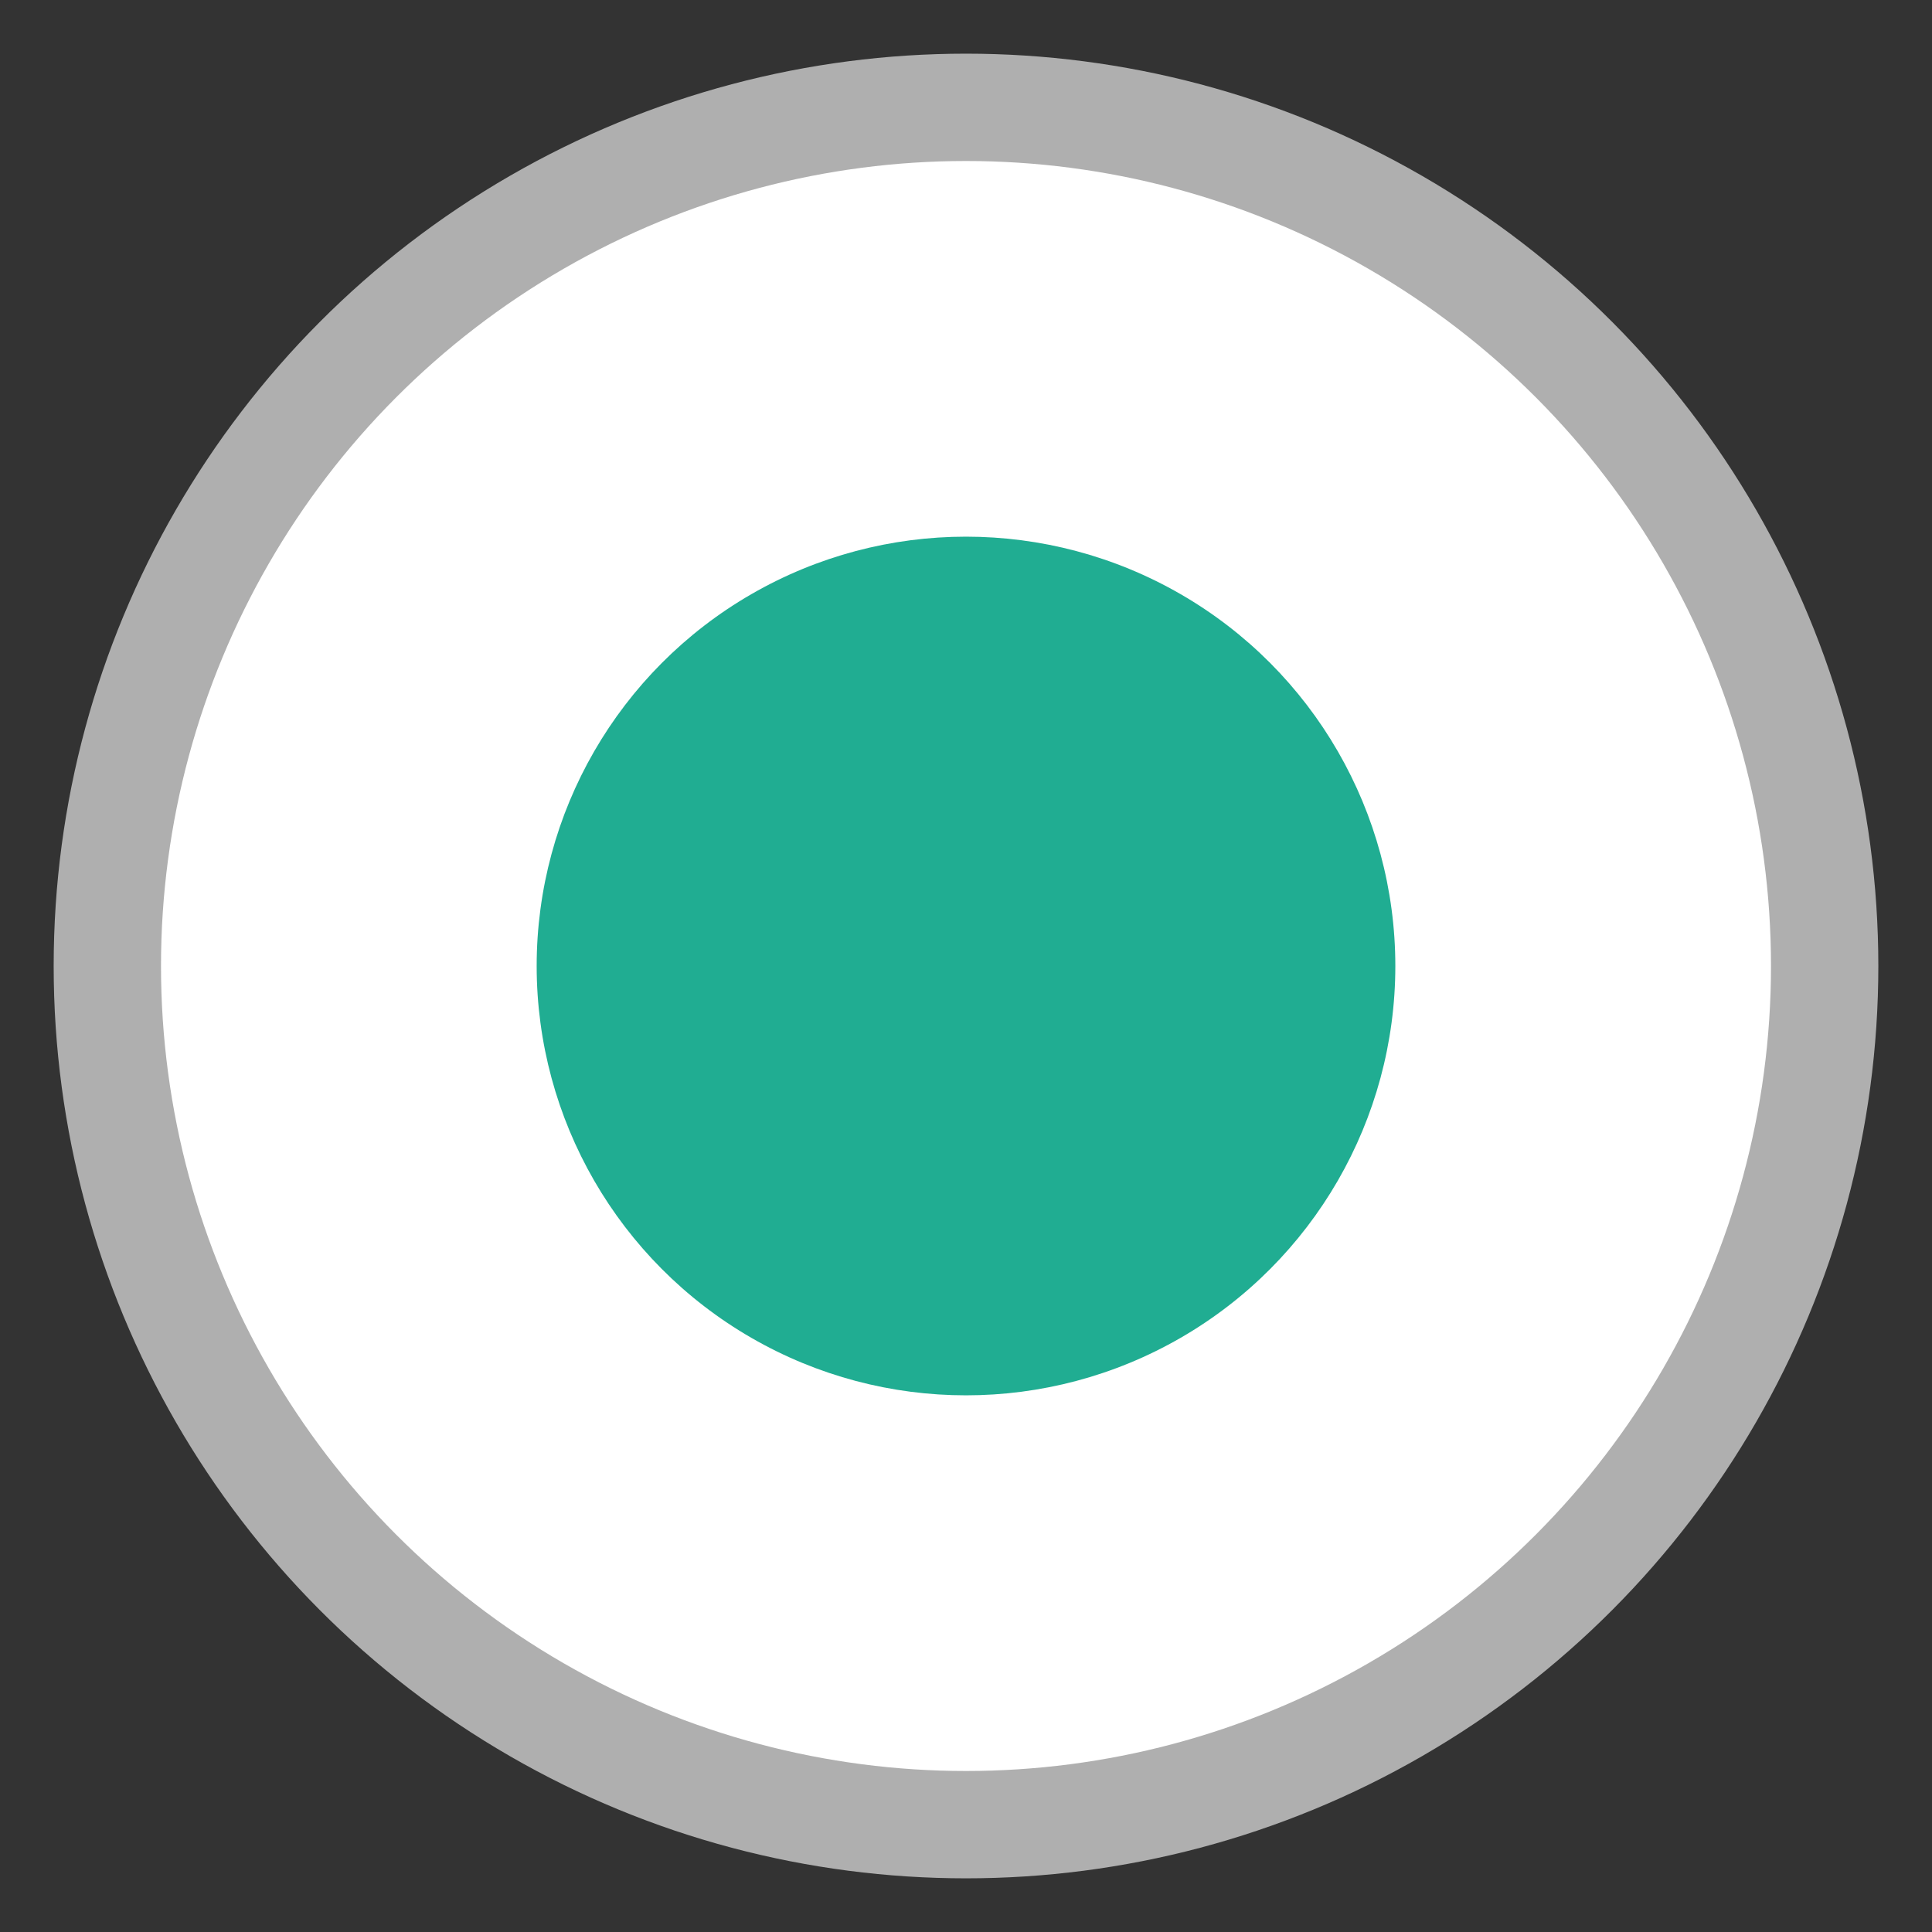 <?xml version="1.0" encoding="UTF-8"?>
<svg width="18px" height="18px" viewBox="0 0 18 18" version="1.1" xmlns="http://www.w3.org/2000/svg" xmlns:xlink="http://www.w3.org/1999/xlink">
    <rect x="0" y="0" width="18" height="18" fill="#333333" stroke="none"/>
    <!-- Generator: Sketch 47.1 (45422) - http://www.bohemiancoding.com/sketch -->
    <title>radiobt-active</title>
    <desc>Created with Sketch.</desc>
    <defs></defs>
    <g id="ATOM---Checkboxes-and-Radio-buttons" stroke="none" stroke-width="1" fill="none" fill-rule="evenodd">
        <g id="ATOM---Checkboxes-radio-buttons" transform="translate(-401, -868)">
            <g id="radio-button-active" transform="translate(402, 869)">
                <g id="radiobt-active">
                    <circle id="Oval-Copy-6" stroke="#AFAFAF" fill="#FFFFFF" cx="8" cy="8" r="8"></circle>
                    <circle id="Oval" fill="#20AD92" cx="8" cy="8" r="4"></circle>
                </g>
            </g>
        </g>
    </g>
</svg>